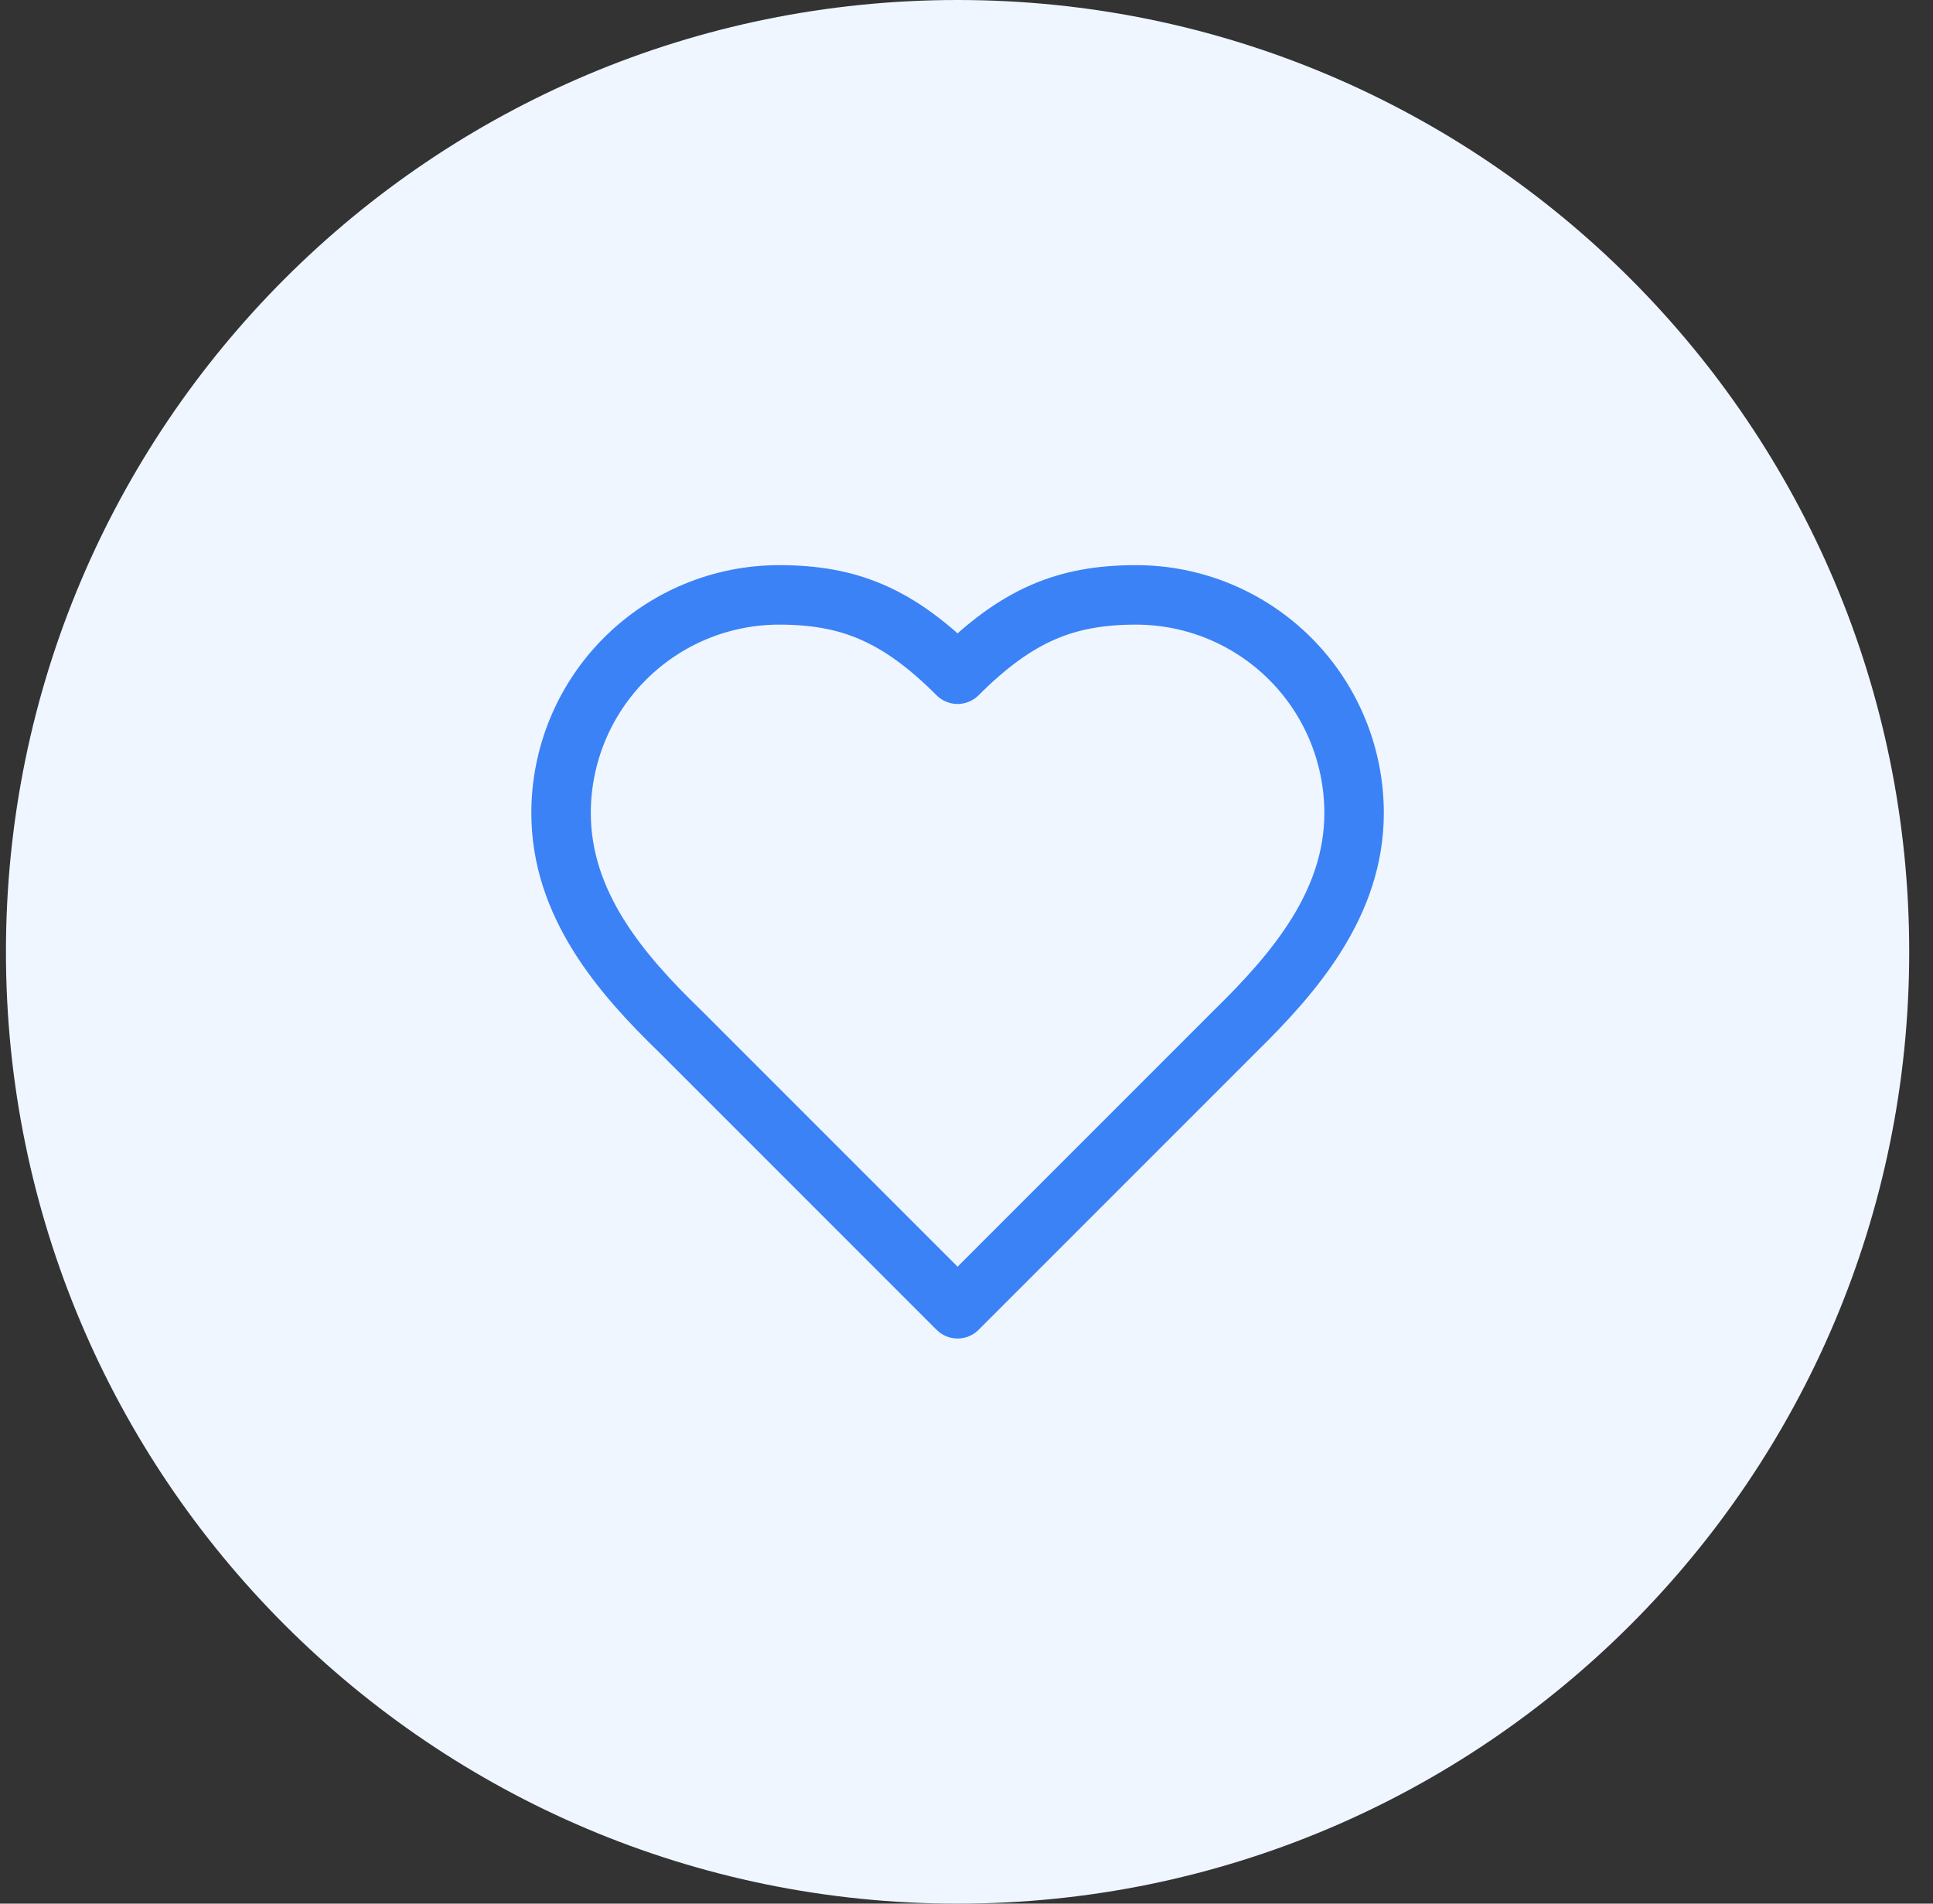 <svg width="65" height="64" viewBox="0 0 65 64" fill="none" xmlns="http://www.w3.org/2000/svg">
<rect x="0" y="0" width="65" height="64" fill="#333333" stroke="none"/>
<path d="M0.2 32C0.2 14.327 14.527 0 32.2 0C49.873 0 64.2 14.327 64.2 32C64.2 49.673 49.873 64 32.2 64C14.527 64 0.2 49.673 0.2 32Z" fill="#EFF6FF"/>
<path d="M41.533 34.667C43.52 32.72 45.533 30.387 45.533 27.333C45.533 25.388 44.761 23.523 43.386 22.148C42.01 20.773 40.145 20 38.2 20C35.853 20 34.2 20.667 32.2 22.667C30.2 20.667 28.547 20 26.2 20C24.255 20 22.39 20.773 21.015 22.148C19.639 23.523 18.867 25.388 18.867 27.333C18.867 30.4 20.867 32.733 22.867 34.667L32.2 44L41.533 34.667Z" stroke="#3B82F6" stroke-width="2" stroke-linecap="round" stroke-linejoin="round"/>
</svg>
